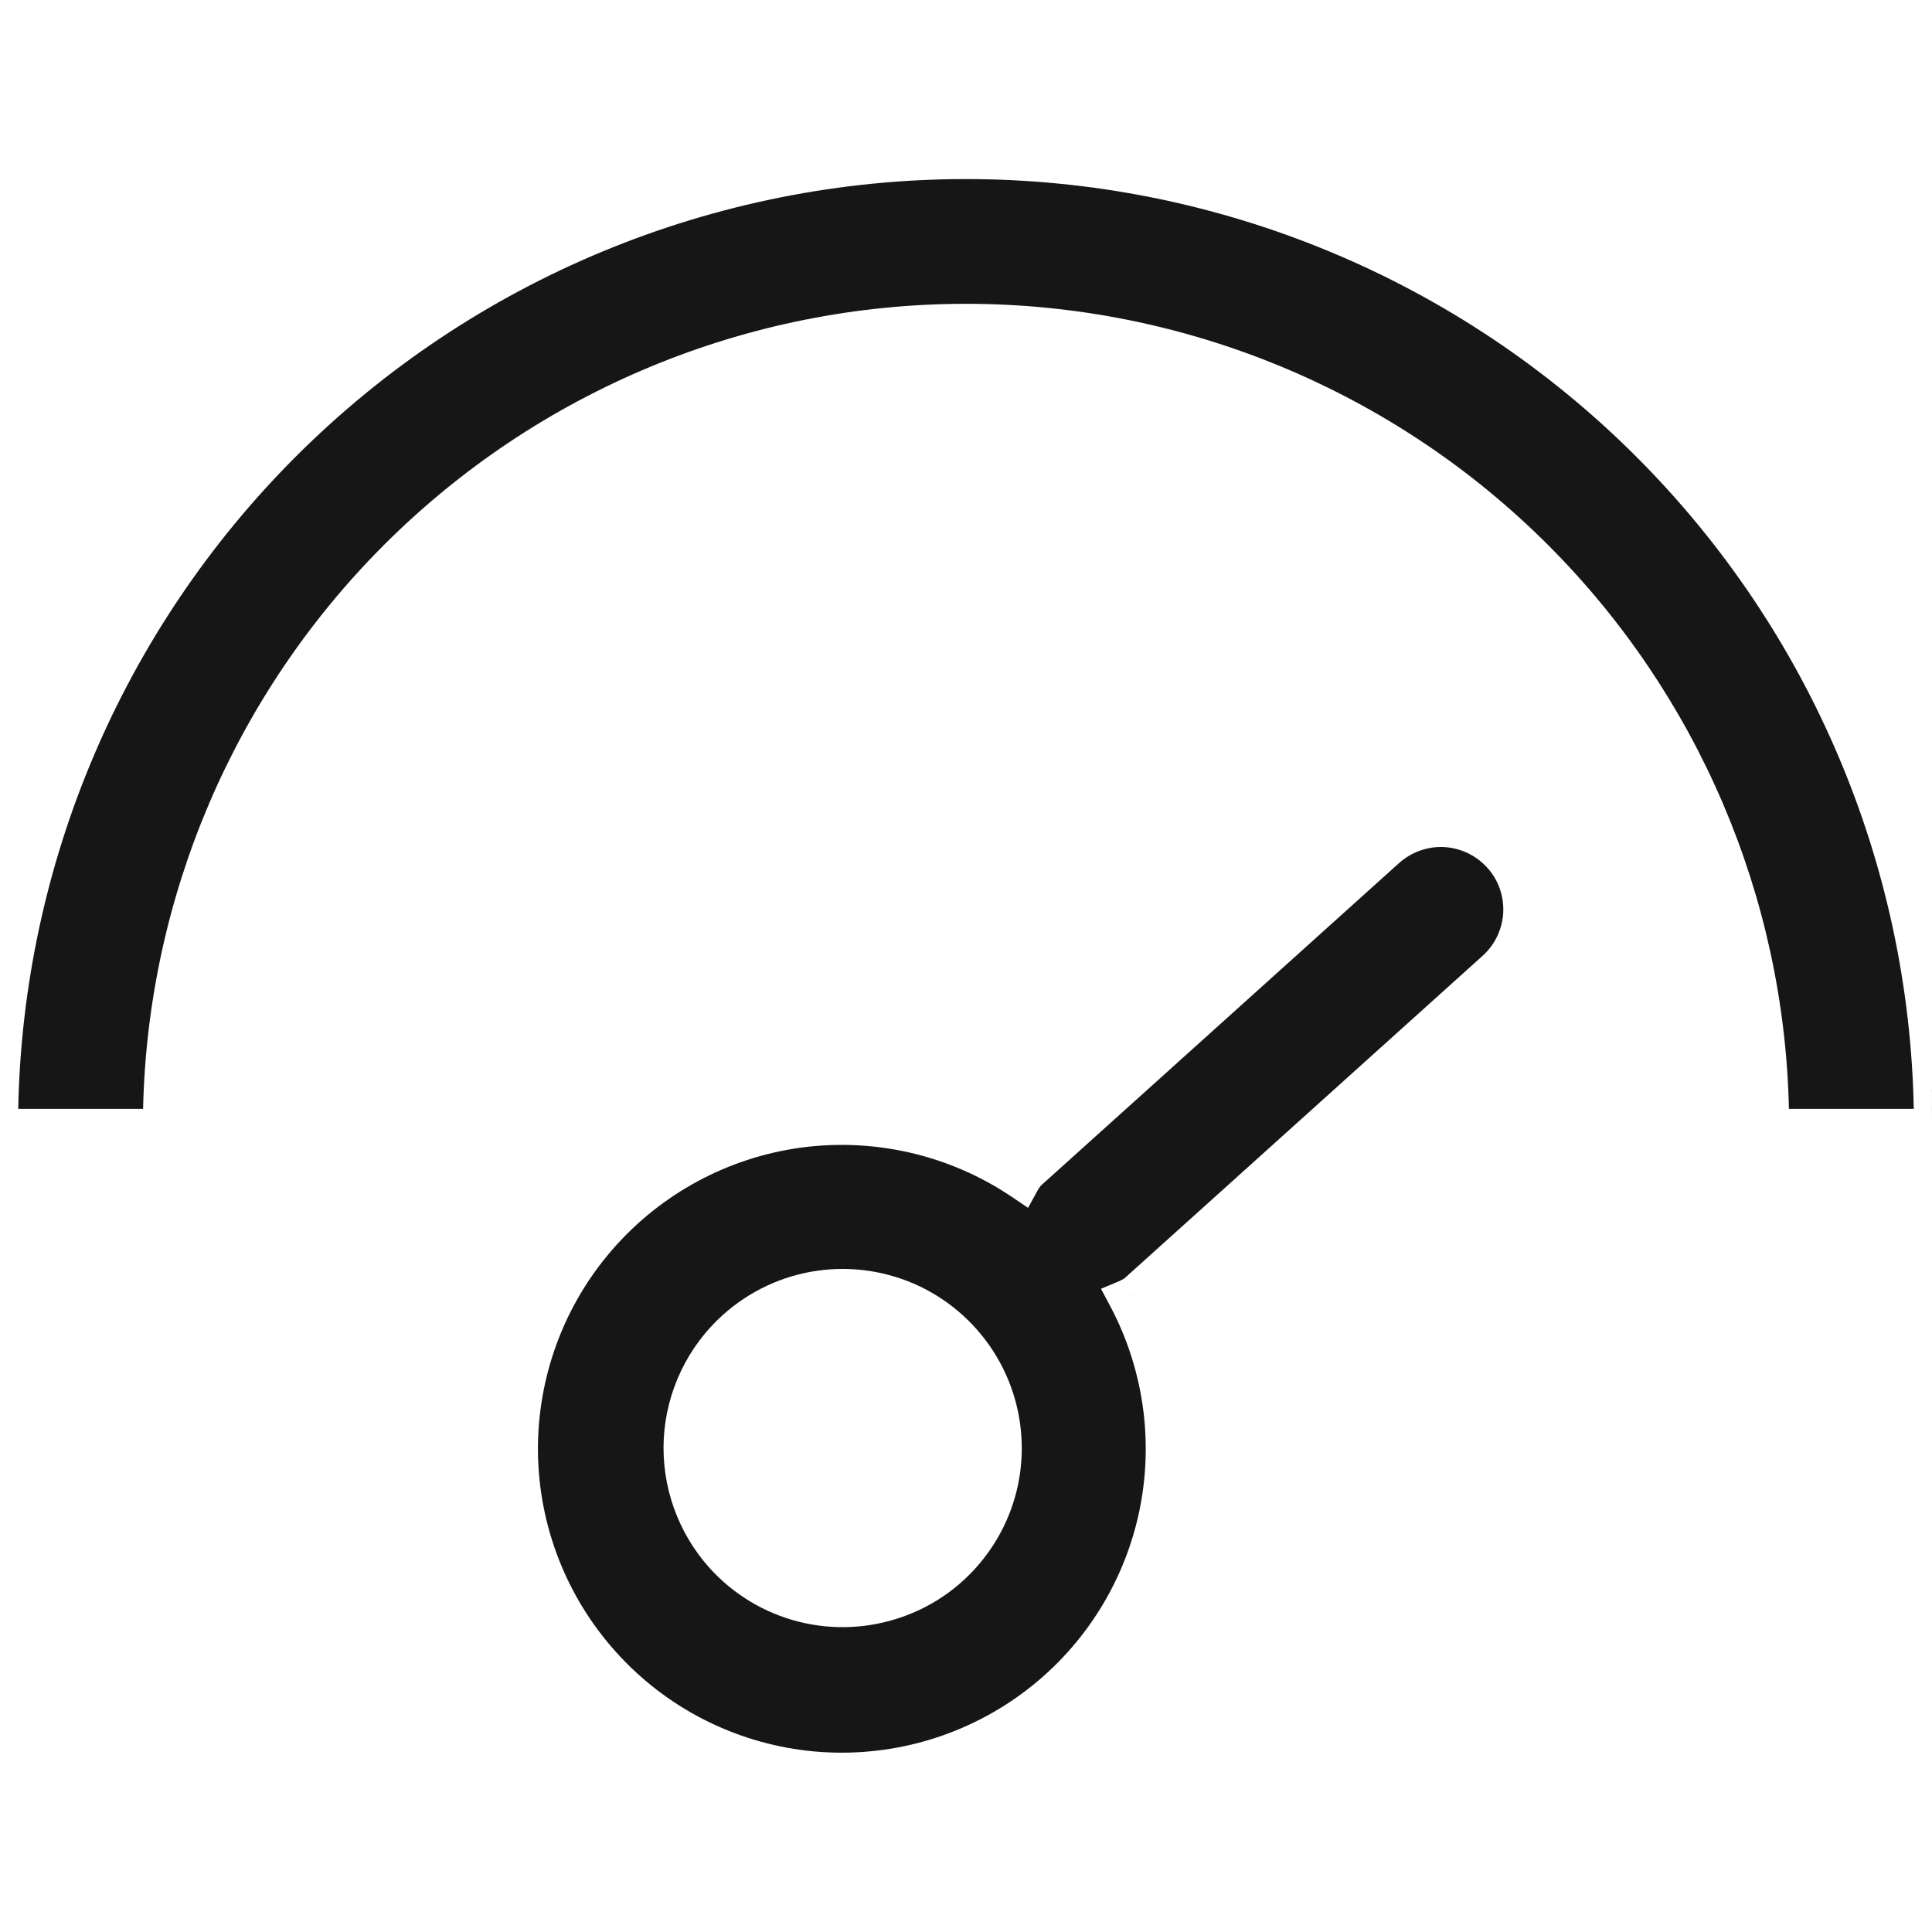 <svg width="16" height="16" viewBox="0 0 16 16" fill="none" xmlns="http://www.w3.org/2000/svg">
<path d="M16 9.333C16 9.2 15.997 9.068 15.99 8.936C15.994 9.018 15.997 9.101 15.999 9.183C15.999 9.233 16 9.283 16 9.333Z" fill="#161616"/>
<path d="M14.815 9.183C14.777 7.429 14.063 5.756 12.82 4.513C11.542 3.235 9.808 2.516 8 2.516C6.192 2.516 4.458 3.235 3.18 4.513C1.937 5.756 1.224 7.429 1.185 9.183H0.151C0.19 7.155 1.012 5.219 2.449 3.782C3.921 2.31 5.918 1.483 8 1.483C10.082 1.483 12.079 2.31 13.551 3.782C14.988 5.219 15.81 7.155 15.849 9.183H14.815Z" fill="#161616"/>
<path fill-rule="evenodd" clip-rule="evenodd" d="M8.378 9.911L8.514 10.003L8.593 9.859C8.601 9.844 8.611 9.83 8.621 9.818L11.587 7.147C11.689 7.056 11.823 7.008 11.96 7.015C12.097 7.023 12.225 7.084 12.317 7.186C12.409 7.287 12.456 7.421 12.449 7.558C12.442 7.695 12.38 7.824 12.279 7.915L9.313 10.586C9.299 10.595 9.284 10.603 9.269 10.61L9.118 10.673L9.195 10.818C9.483 11.361 9.562 11.99 9.419 12.587C9.275 13.184 8.918 13.708 8.415 14.06C7.912 14.412 7.297 14.568 6.687 14.499C6.076 14.429 5.513 14.139 5.102 13.682C4.691 13.226 4.461 12.635 4.455 12.021C4.45 11.406 4.669 10.811 5.072 10.348C5.475 9.884 6.033 9.584 6.642 9.503C7.251 9.423 7.869 9.568 8.378 9.911ZM5.876 12.985C6.073 13.203 6.329 13.358 6.614 13.43C6.898 13.502 7.197 13.488 7.474 13.39C7.75 13.293 7.992 13.115 8.167 12.88C8.343 12.645 8.445 12.363 8.46 12.07C8.475 11.777 8.403 11.486 8.253 11.234C8.103 10.982 7.882 10.78 7.617 10.653C7.352 10.527 7.056 10.482 6.766 10.524C6.475 10.566 6.204 10.694 5.986 10.89C5.694 11.153 5.518 11.522 5.497 11.915C5.477 12.307 5.613 12.692 5.876 12.985Z" fill="#161616"/>
<path d="M9.406 10.703C9.401 10.707 9.396 10.71 9.391 10.714C9.376 10.724 9.36 10.733 9.343 10.741C9.365 10.73 9.386 10.718 9.406 10.703Z" fill="#161616"/>
</svg>
